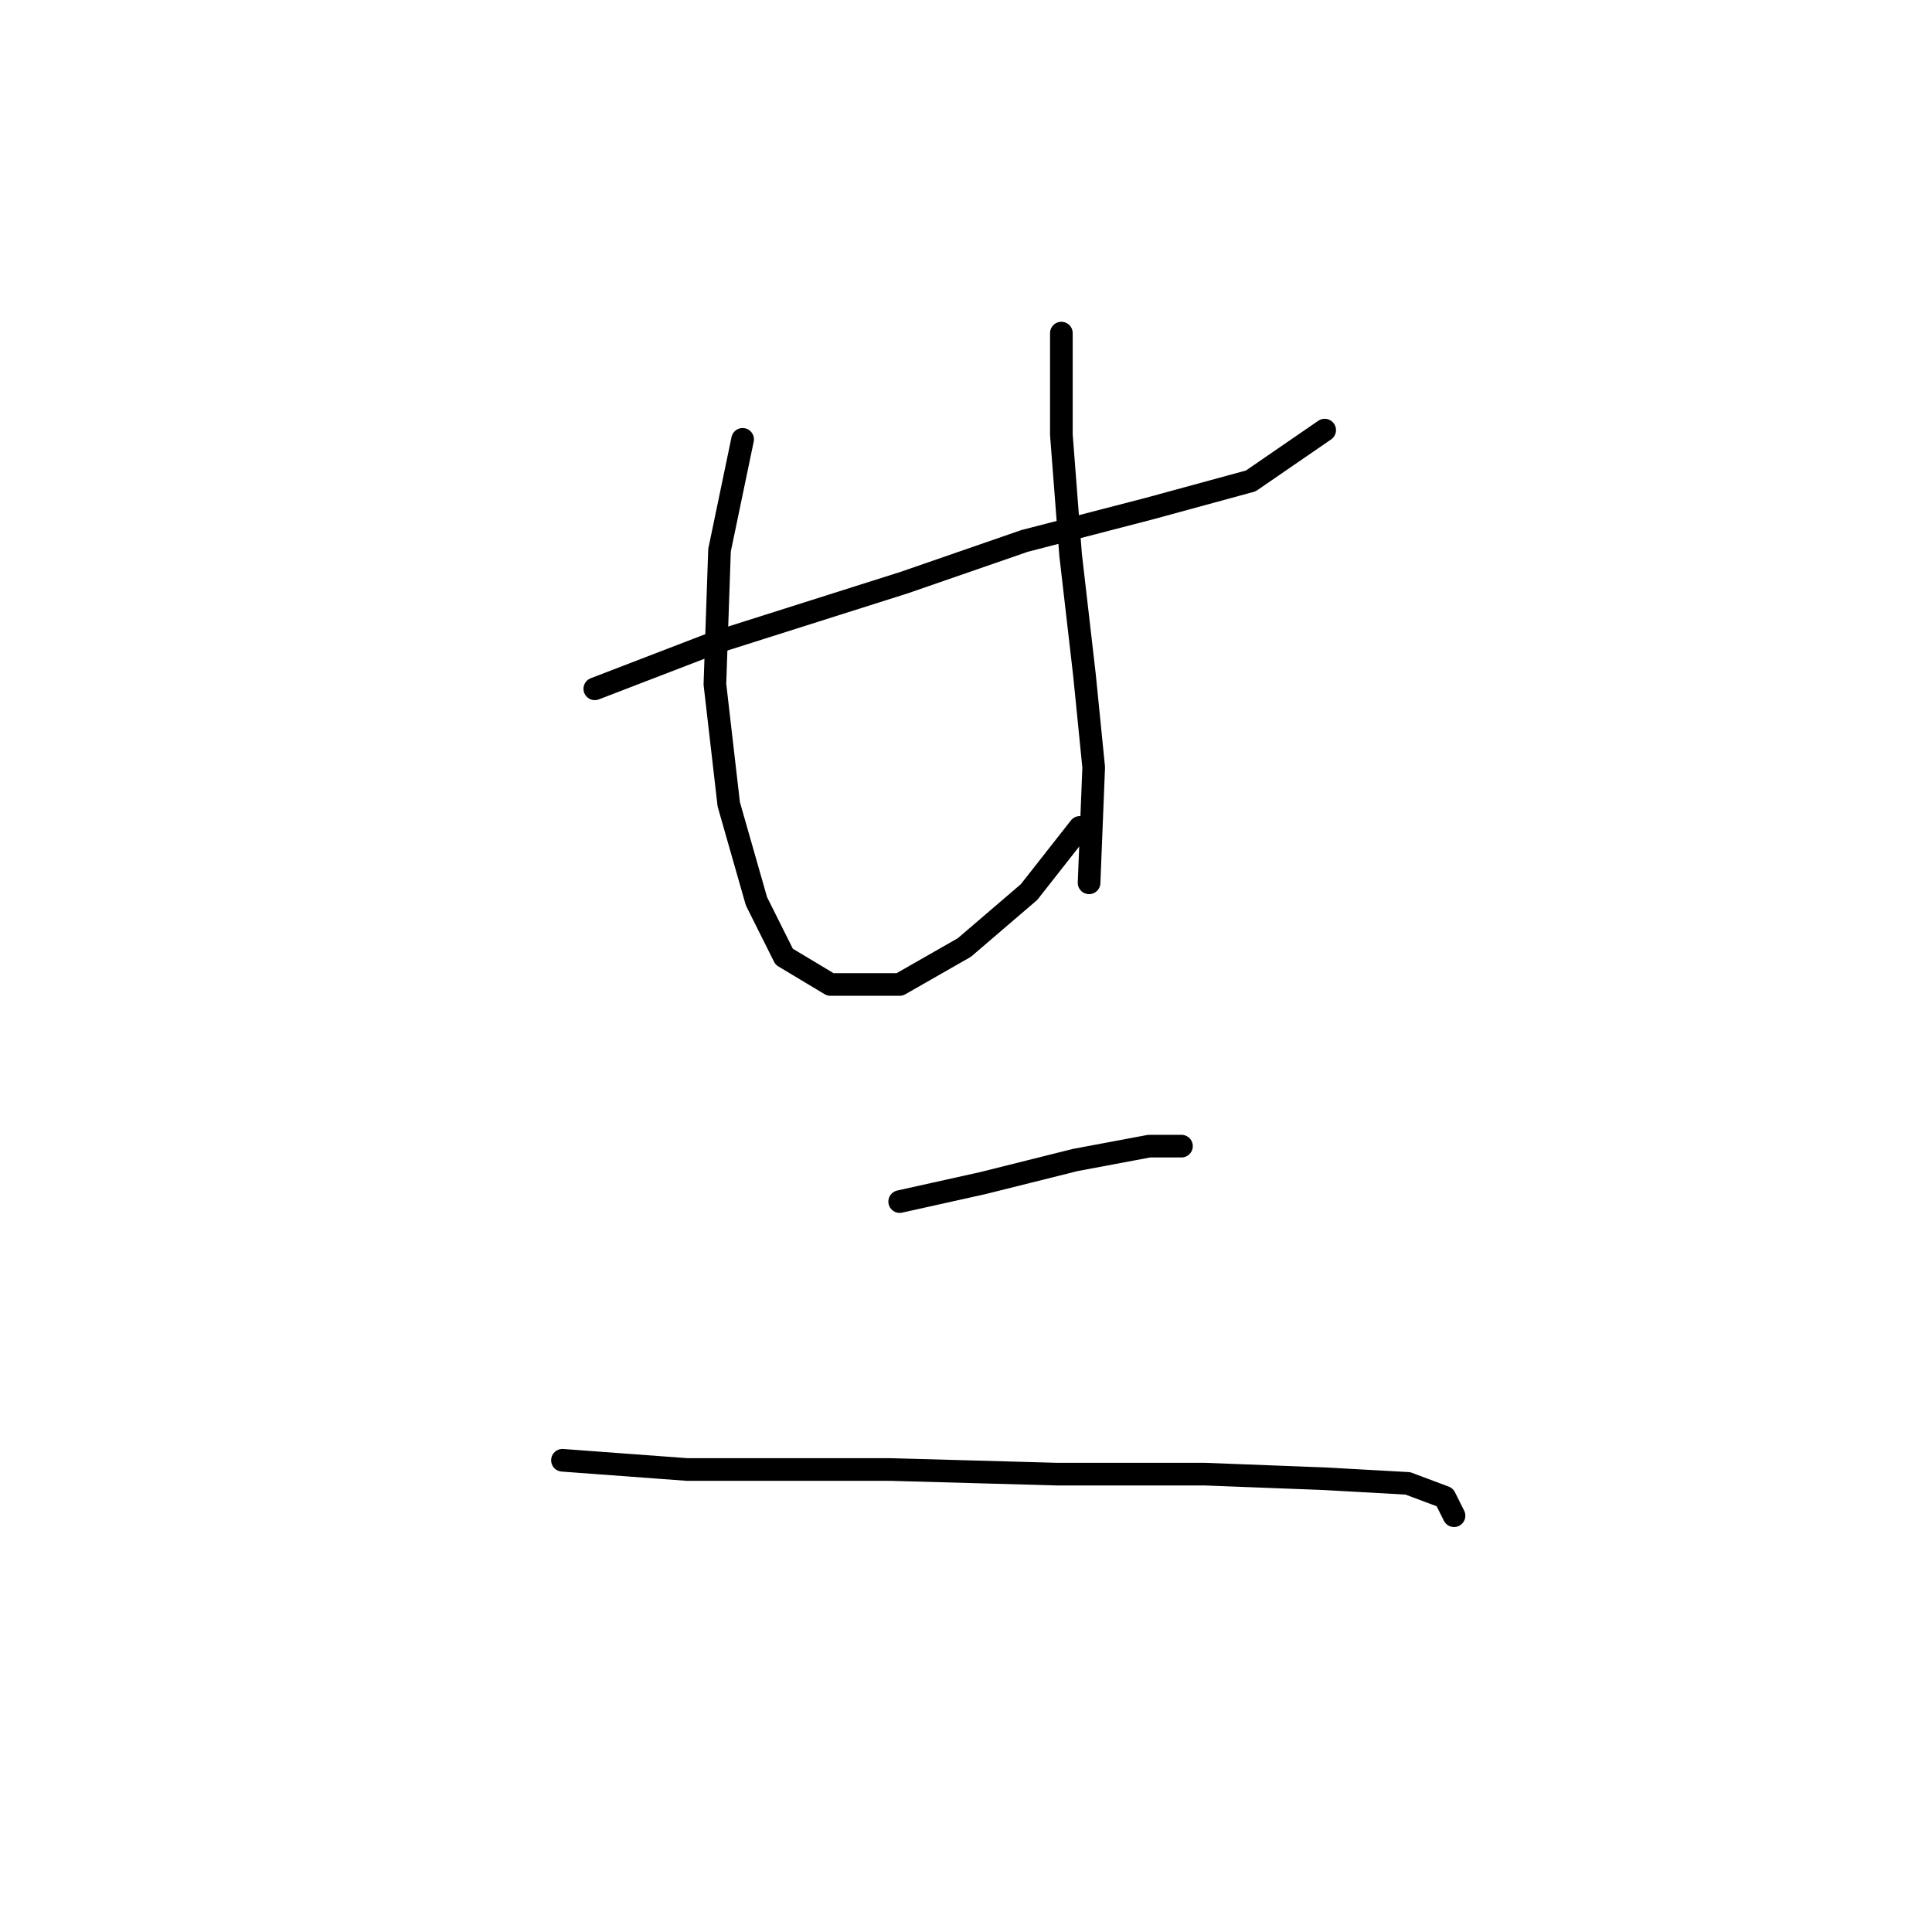 <?xml version="1.0" standalone="no"?>
    <svg width="256" height="256" xmlns="http://www.w3.org/2000/svg" version="1.1">
    <polyline stroke="black" stroke-width="3" stroke-linecap="round" fill="transparent" stroke-linejoin="round" points="78.813 91.271 94.728 85.149 119.825 77.192 135.74 71.683 152.267 67.398 165.733 63.726 175.527 56.992 175.527 56.992 " />
        <polyline stroke="black" stroke-width="3" stroke-linecap="round" fill="transparent" stroke-linejoin="round" points="98.401 58.216 95.34 72.907 94.728 90.658 96.564 106.573 100.237 119.428 103.91 126.773 110.031 130.446 119.213 130.446 127.782 125.549 136.352 118.204 143.085 109.634 143.085 109.634 " />
        <polyline stroke="black" stroke-width="3" stroke-linecap="round" fill="transparent" stroke-linejoin="round" points="140.637 44.138 140.637 57.604 141.861 73.519 143.697 89.434 144.921 101.677 144.309 116.979 144.309 116.979 " />
        <polyline stroke="black" stroke-width="3" stroke-linecap="round" fill="transparent" stroke-linejoin="round" points="119.213 159.215 130.231 156.767 142.473 153.706 152.267 151.87 156.552 151.87 156.552 151.87 " />
        <polyline stroke="black" stroke-width="3" stroke-linecap="round" fill="transparent" stroke-linejoin="round" points="74.528 193.494 91.055 194.718 117.988 194.718 140.024 195.33 159.612 195.33 175.527 195.942 186.545 196.554 191.442 198.39 192.666 200.839 192.666 200.839 " />
        </svg>
